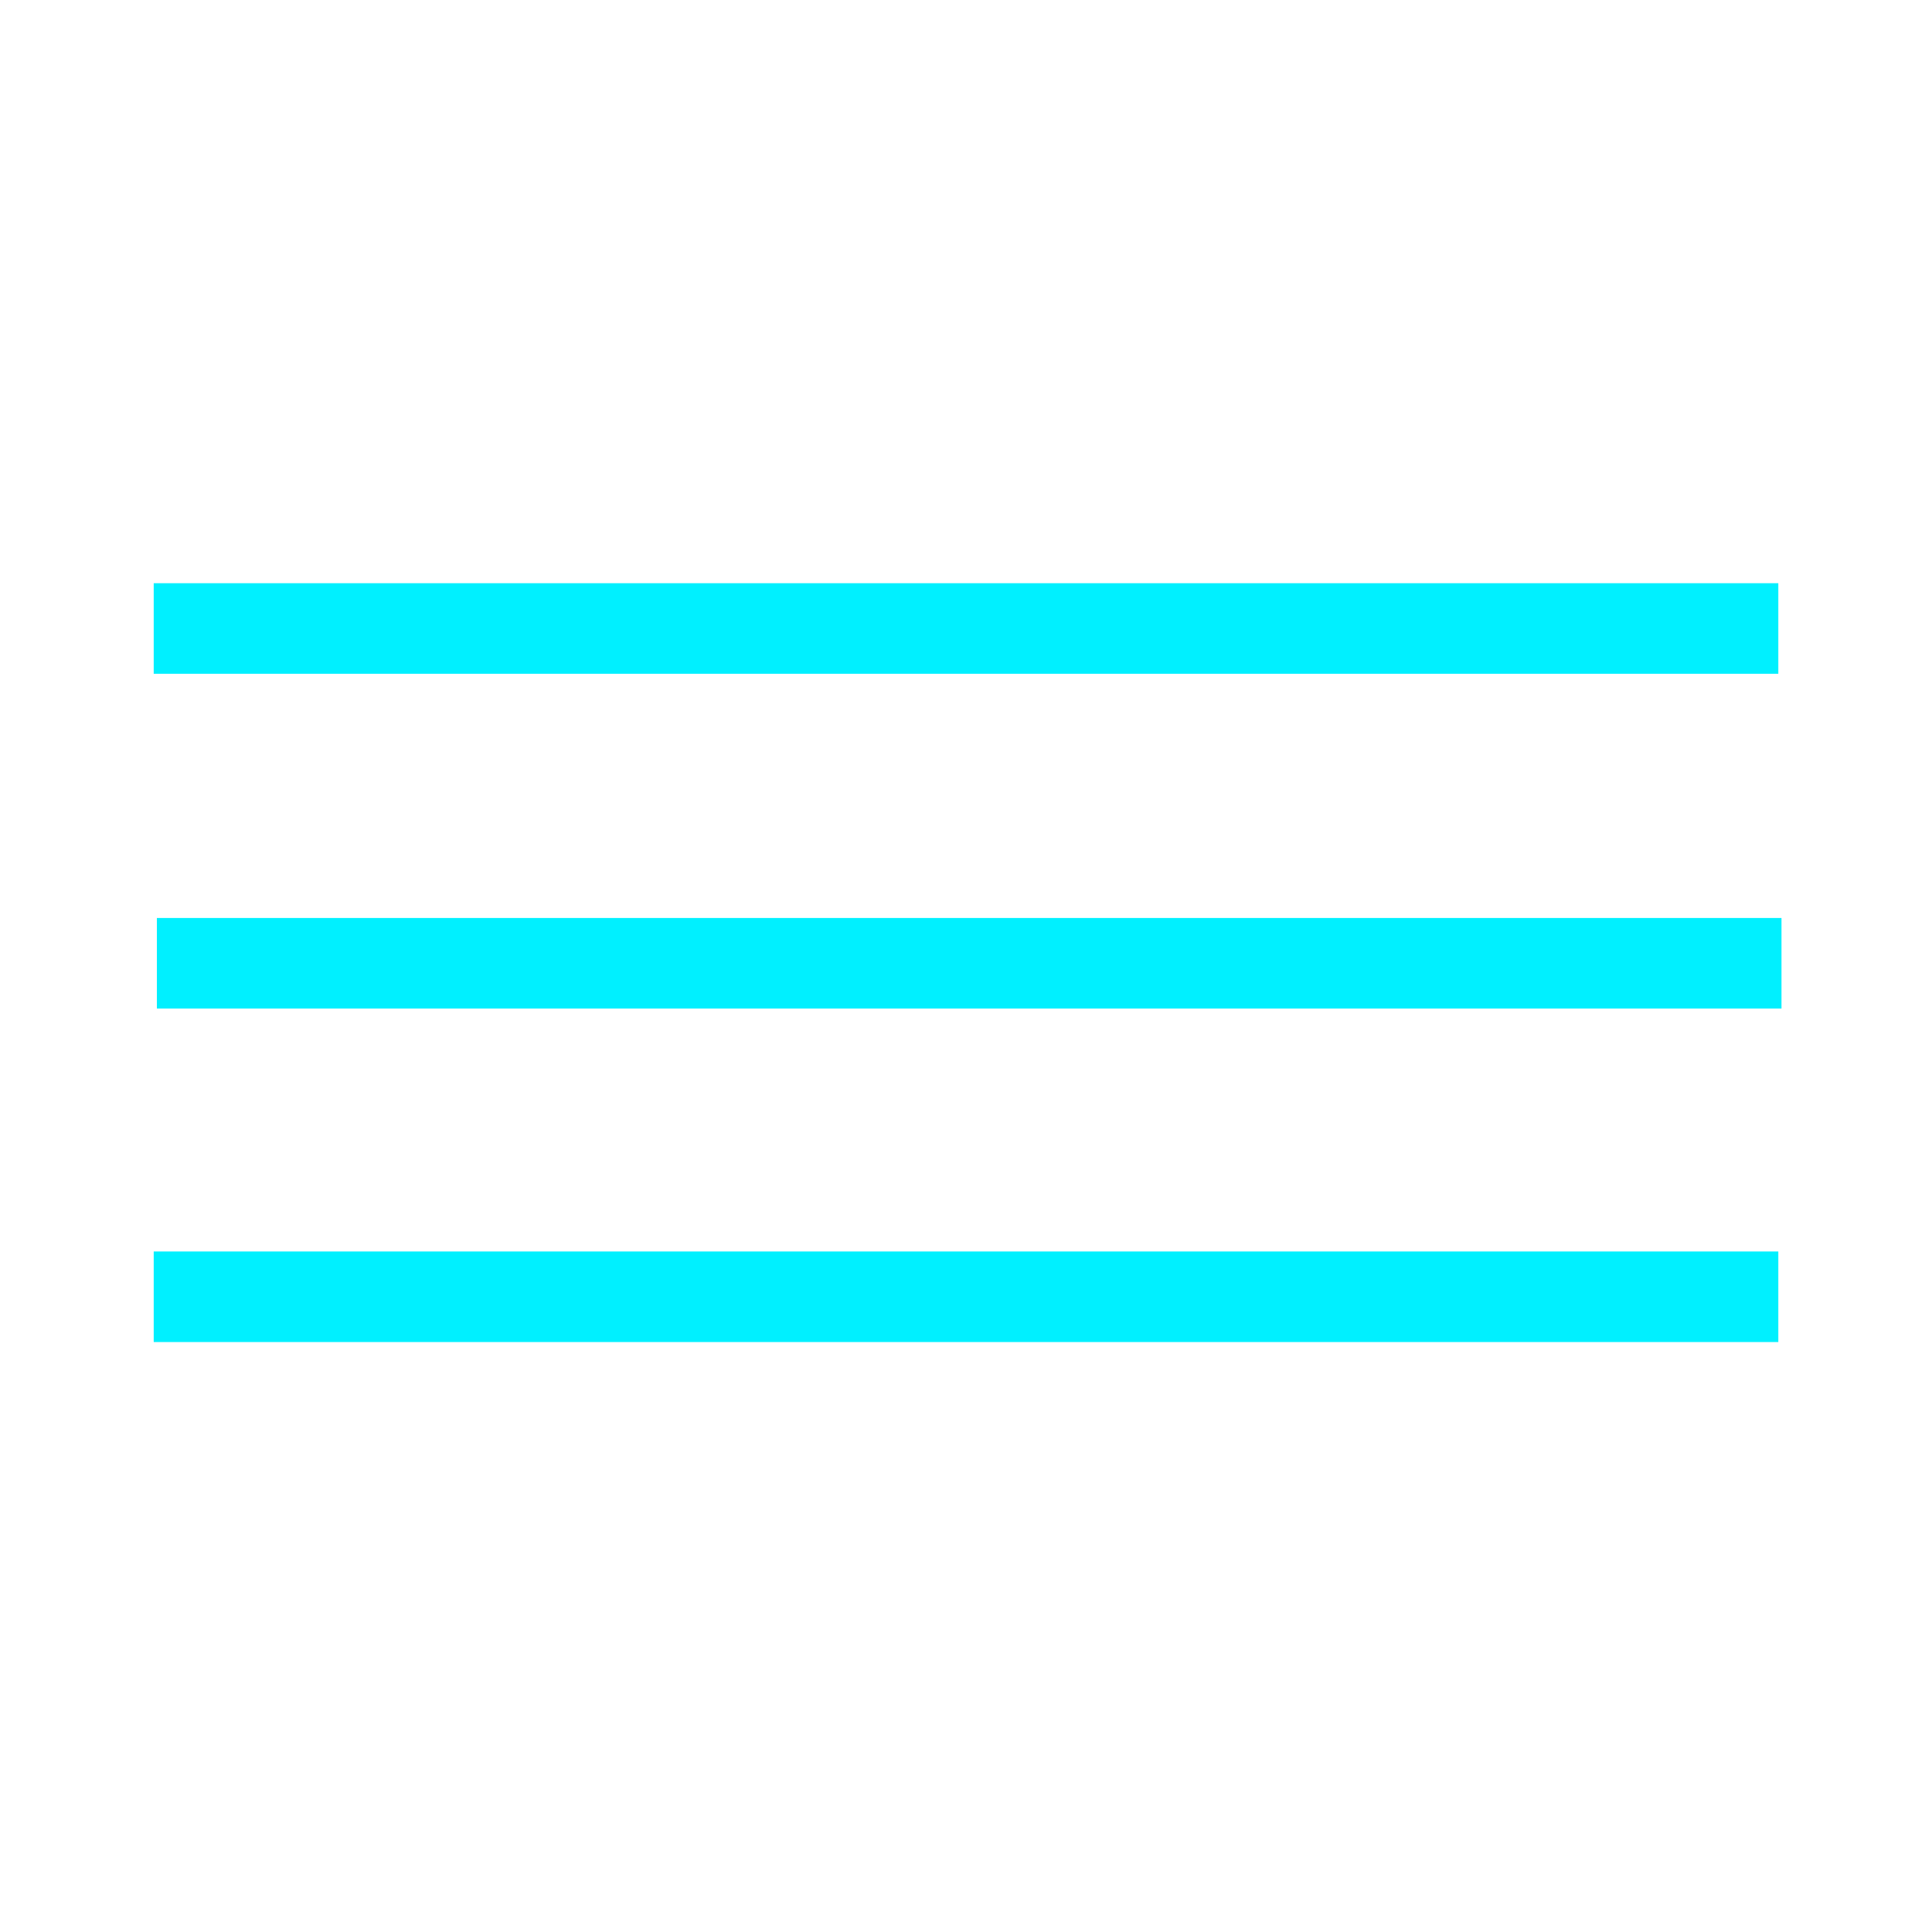 <?xml version="1.0" encoding="utf-8"?>
<svg width="64" height="64" viewBox="0 0 64 64" xmlns="http://www.w3.org/2000/svg">
	<g>
		<path fill="none" stroke="#00f0ff" stroke-width="3" stroke-linejoin="bevel" d="m 5.092,20.819 53.817,0"/>
		<path fill="none" stroke="#00f0ff" stroke-width="3" stroke-linejoin="bevel" d="m 5.197,31.909 53.817,0"/>
		<path fill="none" stroke="#00f0ff" stroke-width="3" stroke-linejoin="bevel" d="m 5.092,42.957 53.817,0"/>
	</g>
</svg>